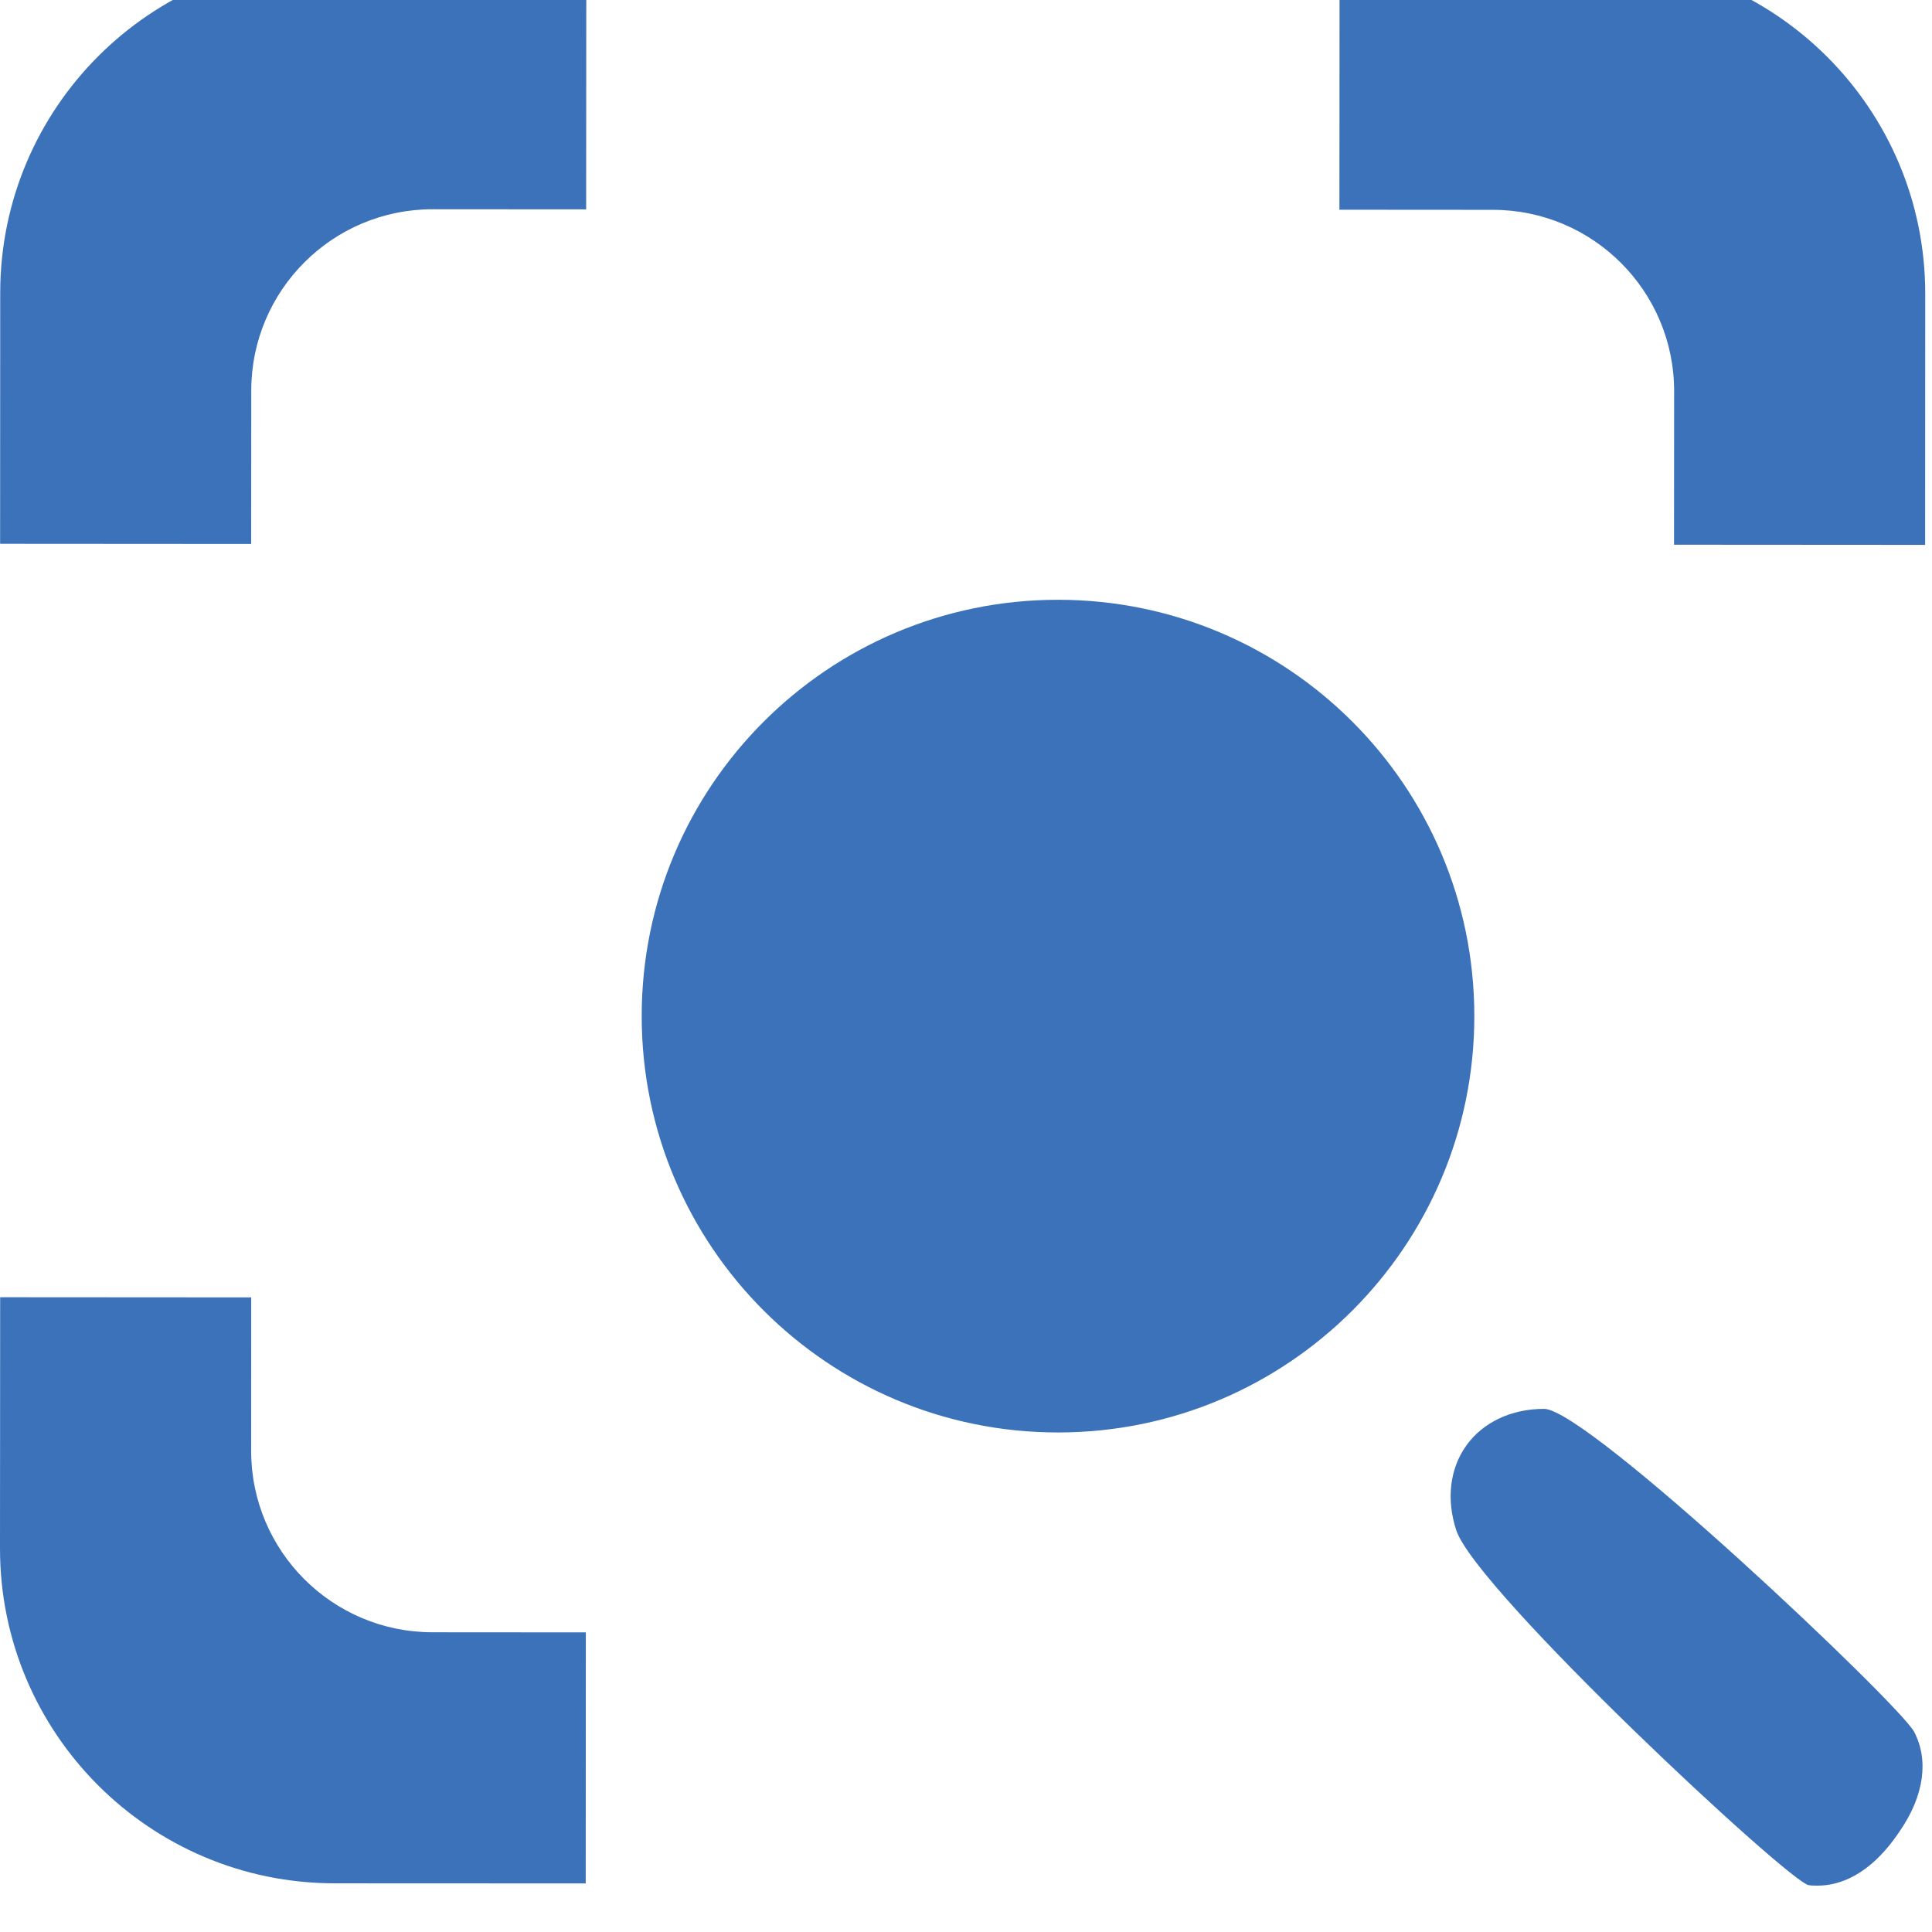 <svg width="36" height="36" viewBox="0 0 36 36" fill="none" xmlns="http://www.w3.org/2000/svg">
<g clip-path="url(#clip0_108_7277)">
<path d="M28.772 26.252C29.581 26.252 35.382 31.743 35.667 32.269C35.942 32.794 35.856 33.457 35.4 34.12C34.831 34.972 34.246 35.136 33.867 35.136C33.807 35.136 33.755 35.136 33.703 35.127C33.35 35.084 27.506 29.636 27.136 28.516C26.946 27.939 27.015 27.363 27.325 26.932C27.635 26.502 28.16 26.252 28.772 26.252ZM4.681 24.175L4.68 27.034C4.679 28.9 6.191 30.414 8.057 30.415L10.916 30.417L10.914 35.095L6.235 35.093C2.79 35.091 -0.002 32.297 9.68214e-07 28.851L0.003 24.172L4.681 24.175ZM19.714 11.176C23.999 11.176 27.472 14.649 27.472 18.934C27.472 23.218 23.999 26.692 19.714 26.692C15.43 26.692 11.957 23.218 11.957 18.934C11.957 14.649 15.43 11.176 19.714 11.176ZM29.64 -0.768C33.085 -0.766 35.876 2.029 35.874 5.474L35.872 10.153L31.193 10.15L31.195 7.291C31.196 5.425 29.684 3.911 27.817 3.91L24.958 3.908L24.961 -0.77L29.64 -0.768ZM10.925 -0.778L10.922 3.901L8.063 3.899C6.197 3.898 4.683 5.41 4.682 7.276L4.68 10.136L0.002 10.133L0.004 5.454C0.006 2.009 2.801 -0.782 6.246 -0.781L10.925 -0.778Z" fill="#3C72BA"/>
</g>
<defs>
<clipPath id="clip0_108_7277">
<rect width="36" height="36" fill="white"/>
</clipPath>
</defs>
</svg>
